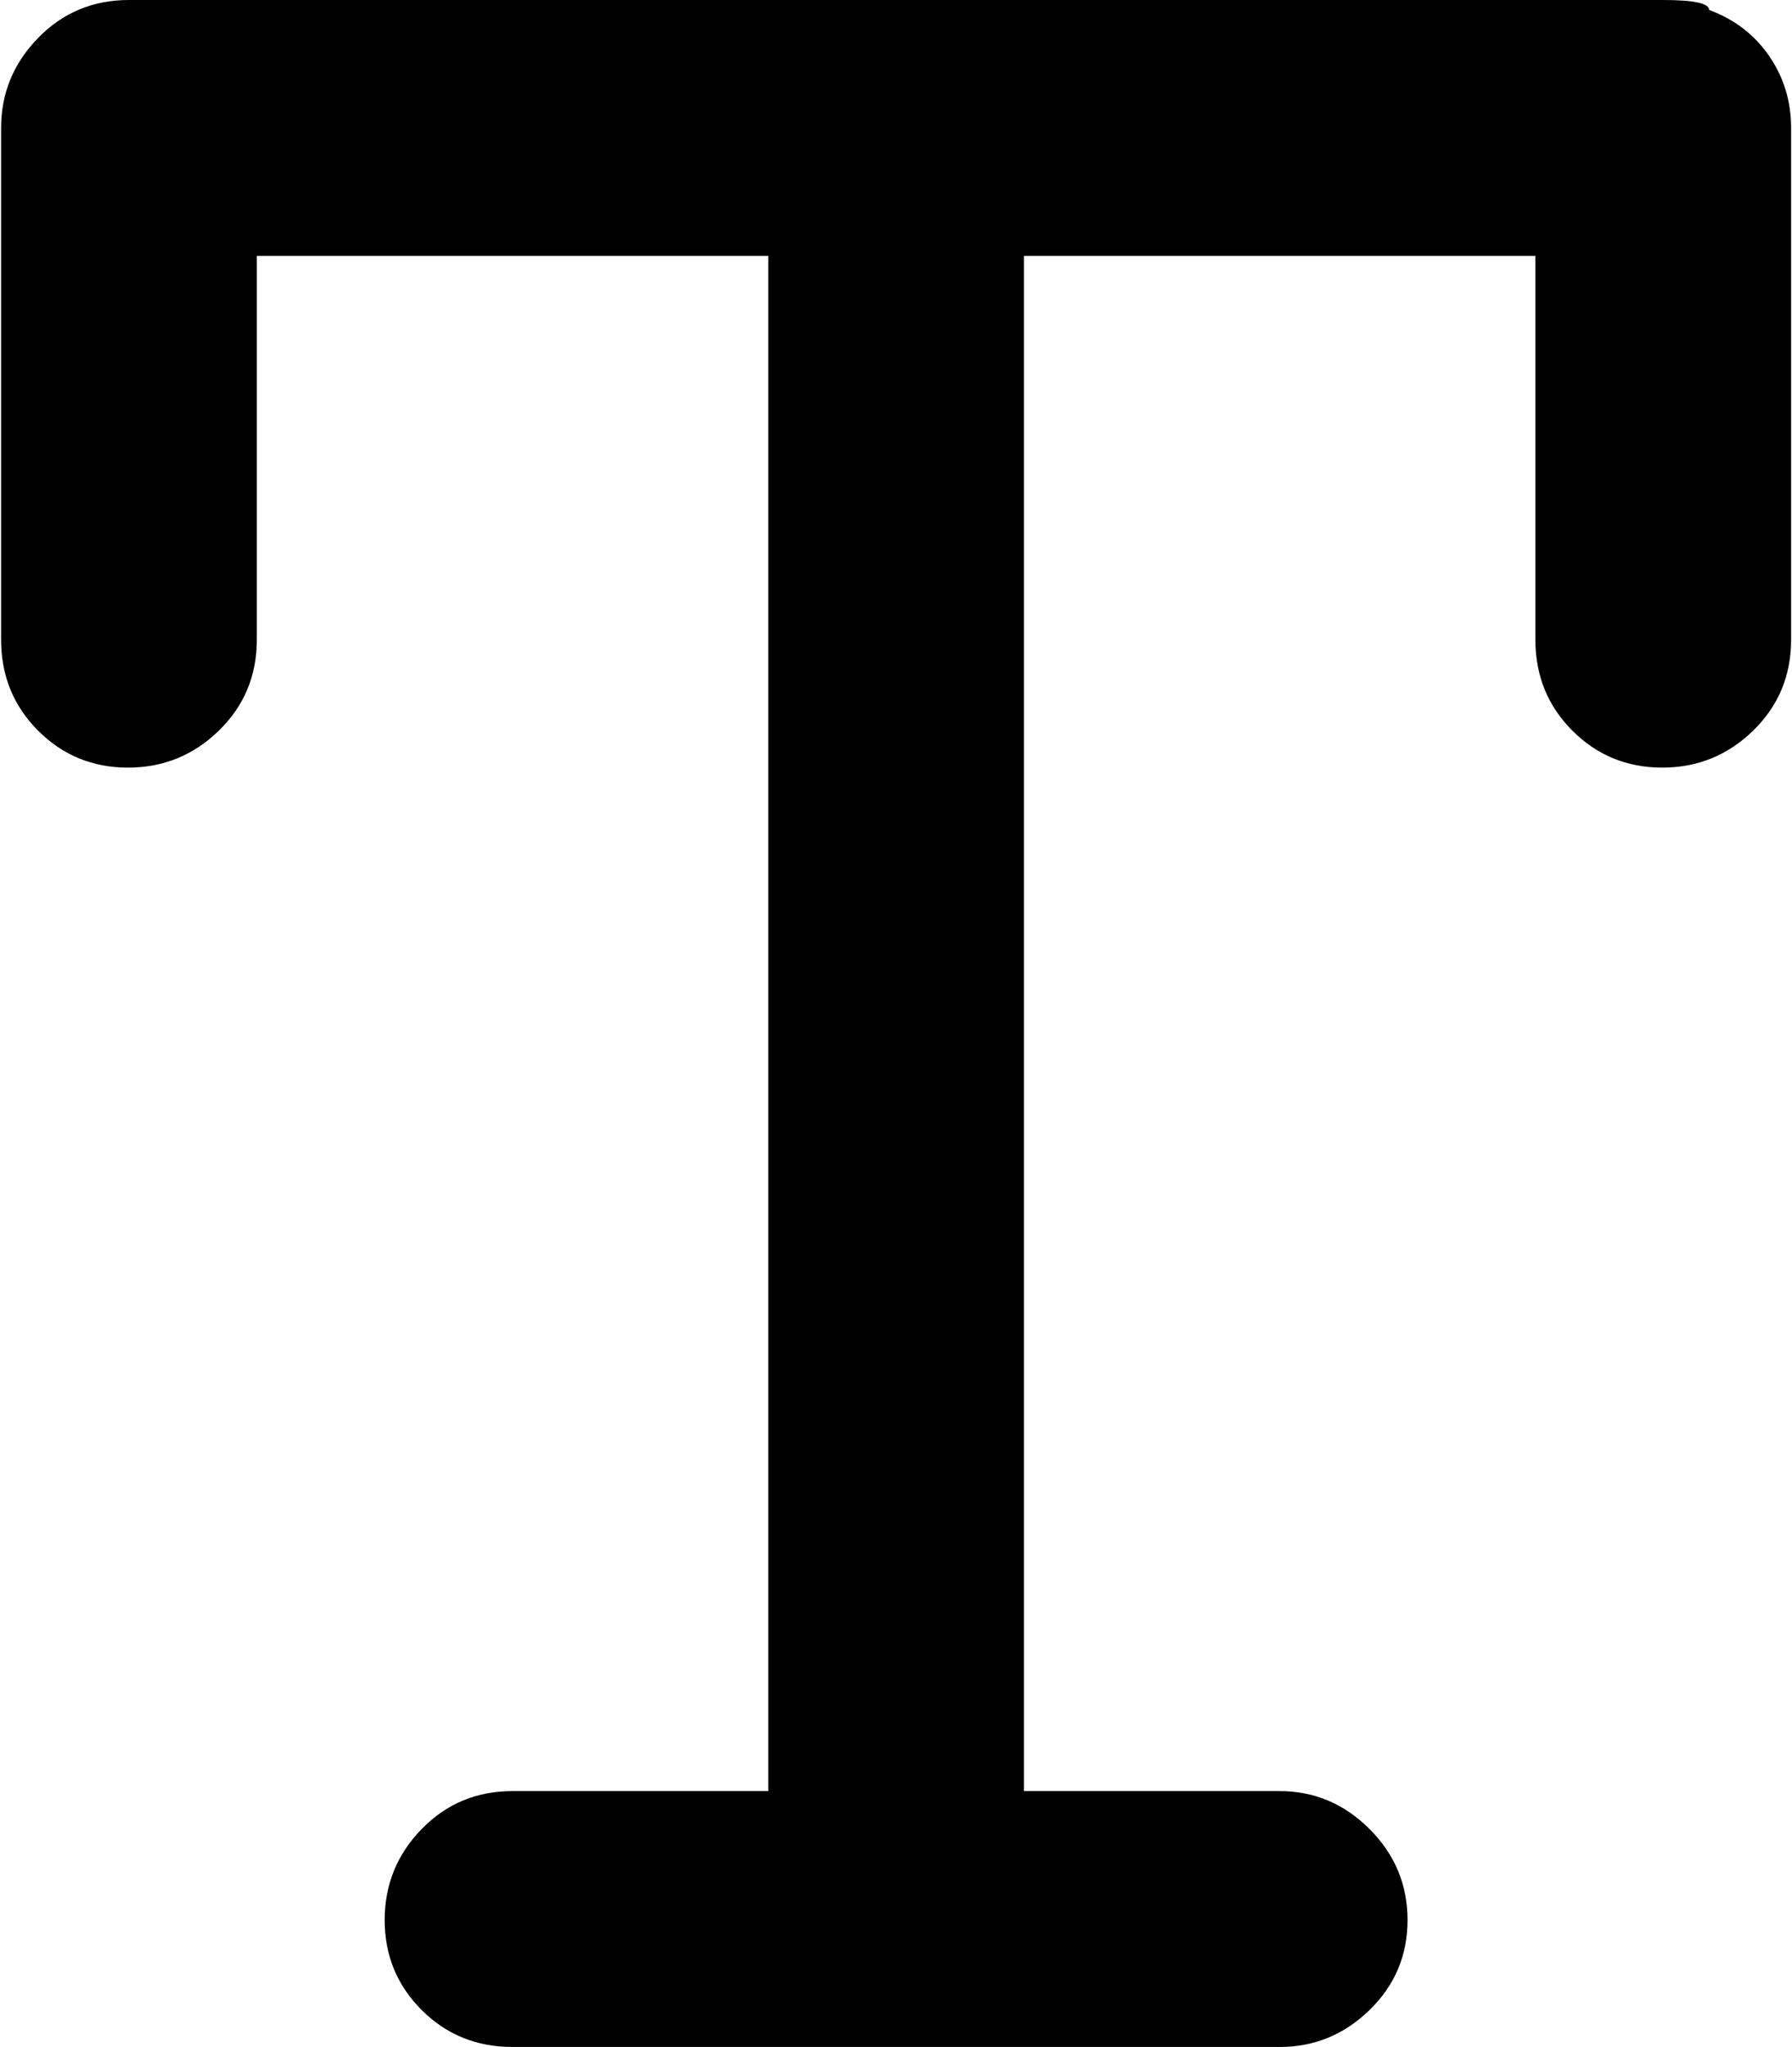 <svg xmlns="http://www.w3.org/2000/svg" xmlns:xlink="http://www.w3.org/1999/xlink" width="897" height="1024" viewBox="0 0 897 1024"><path fill="currentColor" d="M832.053 384q-26.5 0-45-18.5t-18.5-45.5V128h-256v768h128q26 0 45 19t19 45.5t-19 45t-45 18.5h-384q-27 0-45.5-18.5t-18.5-45t18.5-45.5t45.5-19h128V128h-256v192q0 27-19 45.5t-45.5 18.5t-45-18.5T.553 320V64q0-26 18.5-45t45.5-19h768q23 0 23 5q19 7 30 23t11 36v256q0 27-19 45.5t-45.5 18.5"/></svg>